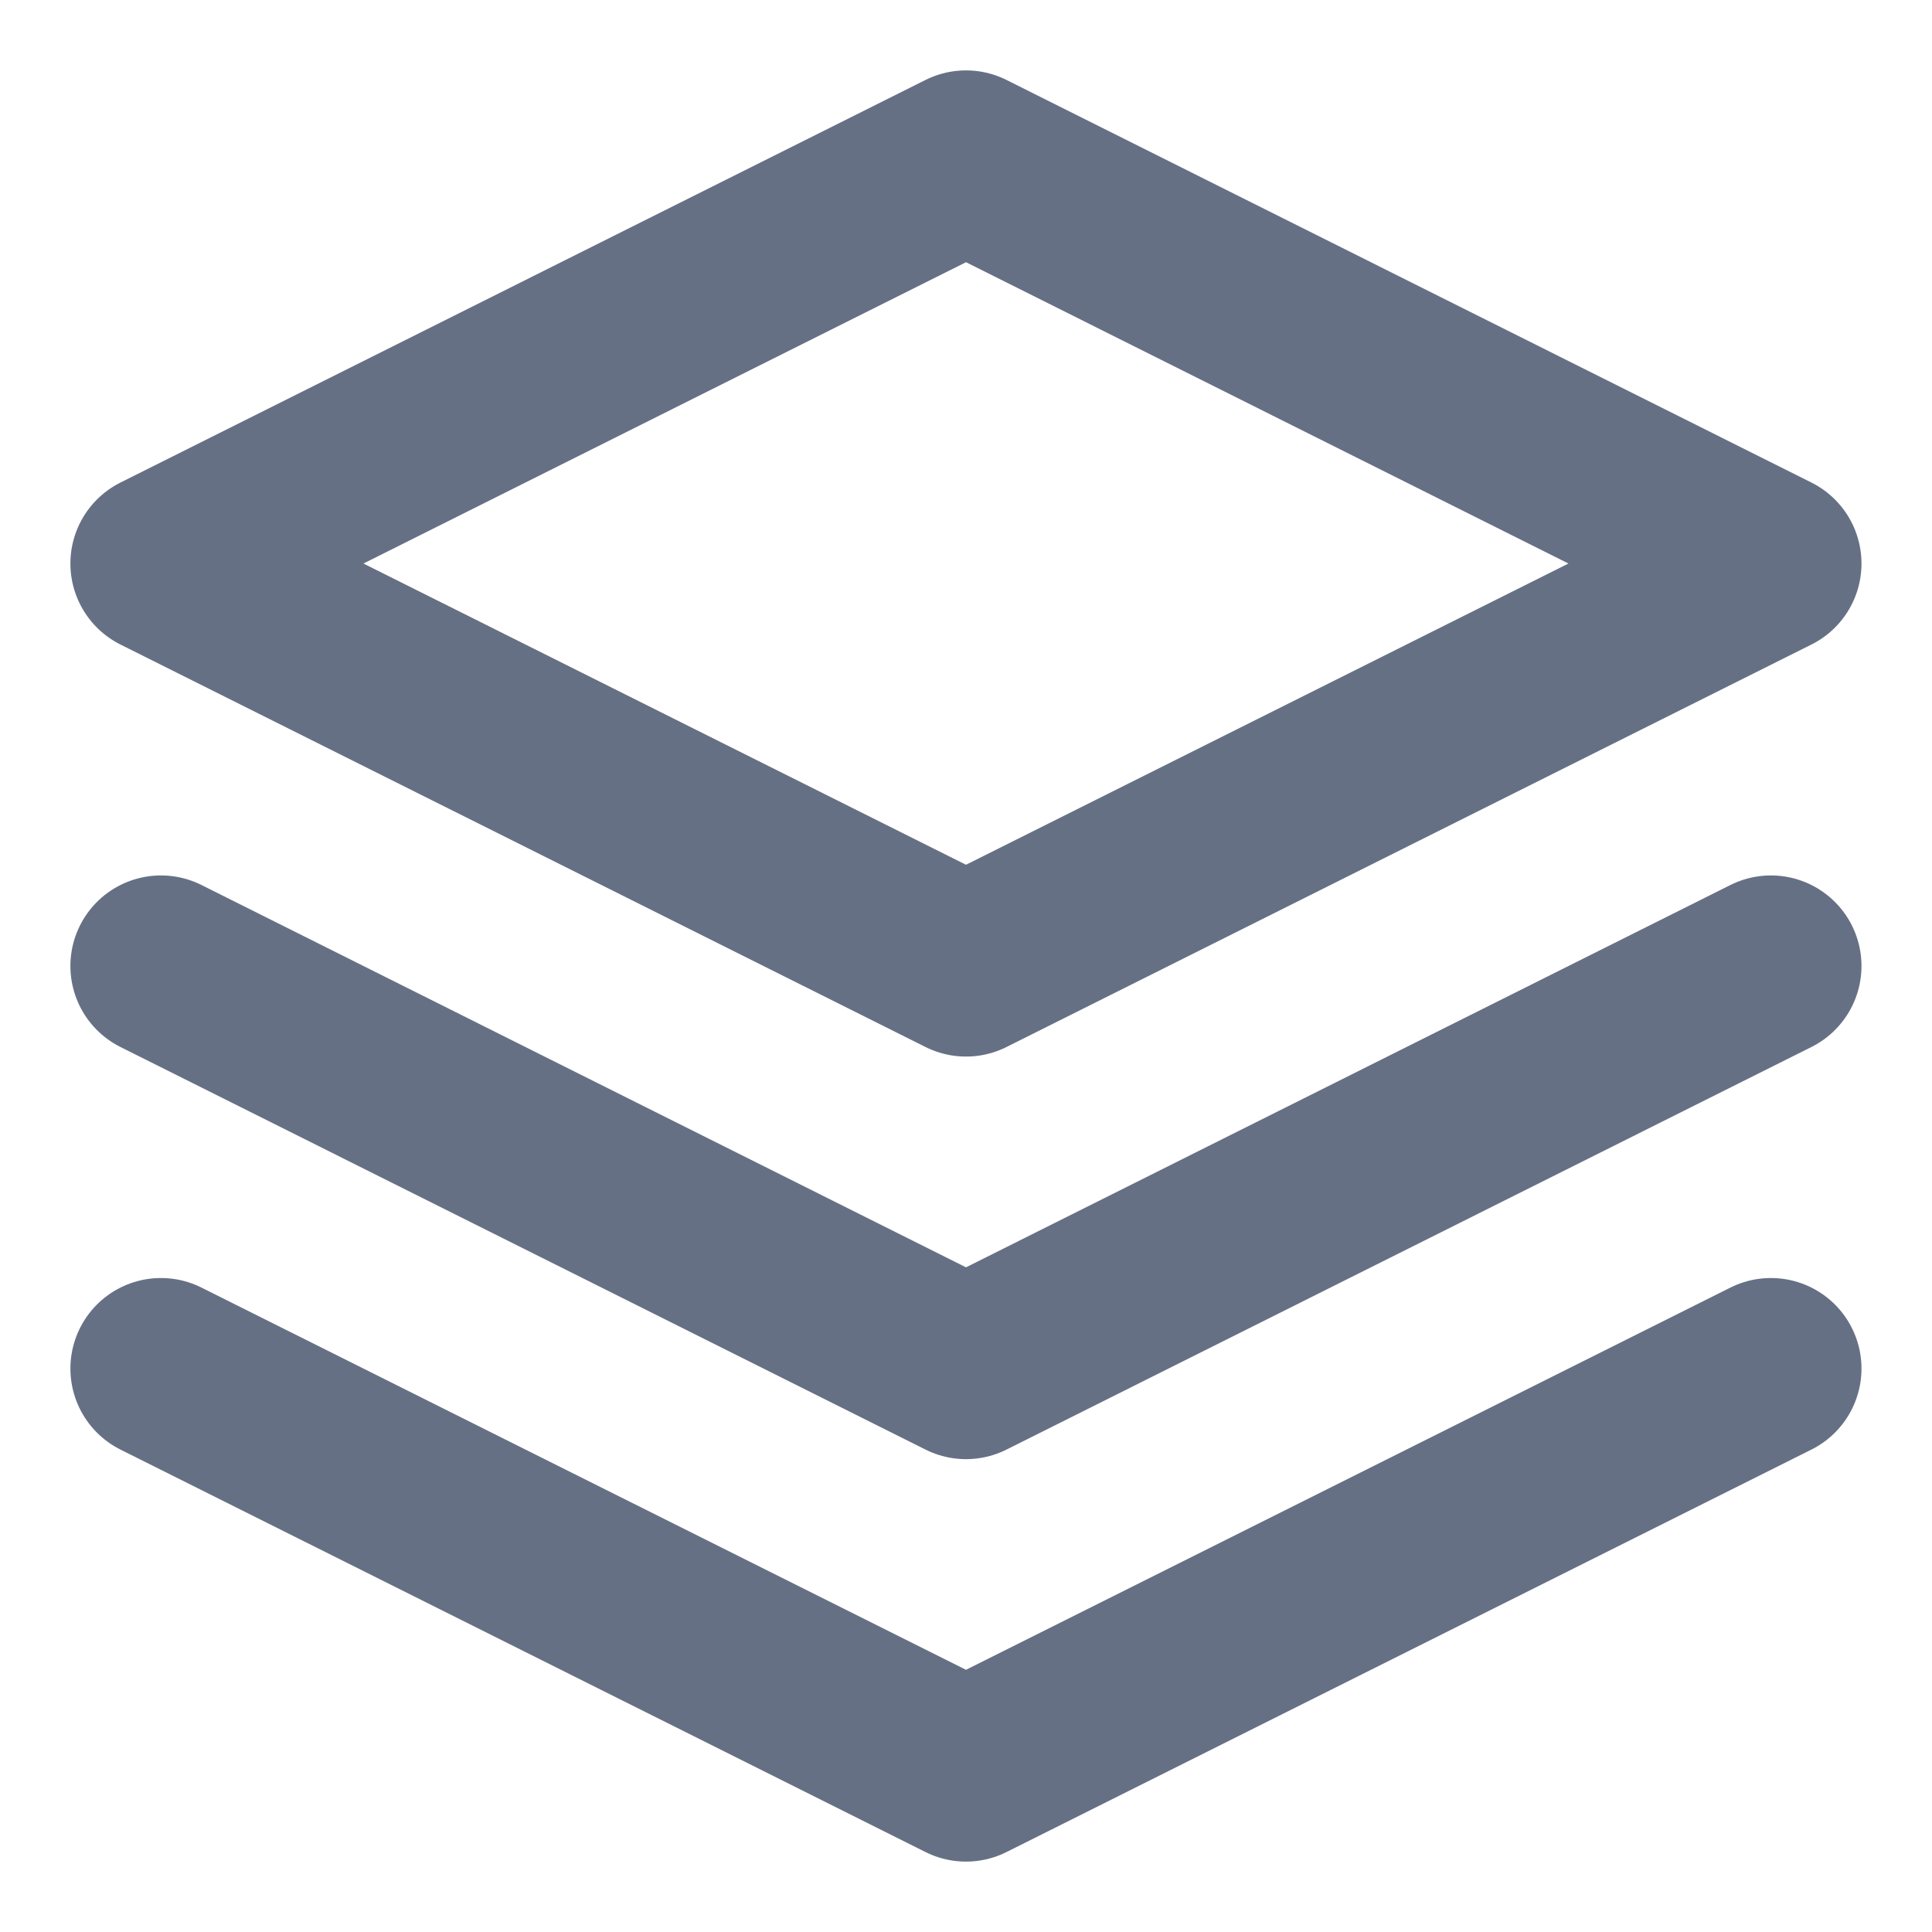 <svg width="16" height="16" viewBox="0 0 16 16" fill="none" xmlns="http://www.w3.org/2000/svg">
<g clip-path="url(#clip0_6358_4666)">
<path d="M1.333 11.334L8 14.667L14.666 11.334M1.333 8L8 11.334L14.666 8M8 1.333L1.333 4.667L8 8L14.666 4.667L8 1.333Z" stroke="#667085" stroke-width="1.5" stroke-linecap="round" stroke-linejoin="round"/>
</g>
<defs>
<clipPath id="clip0_6358_4666">
<rect width="16" height="16" fill="white"/>
</clipPath>
</defs>
</svg>
